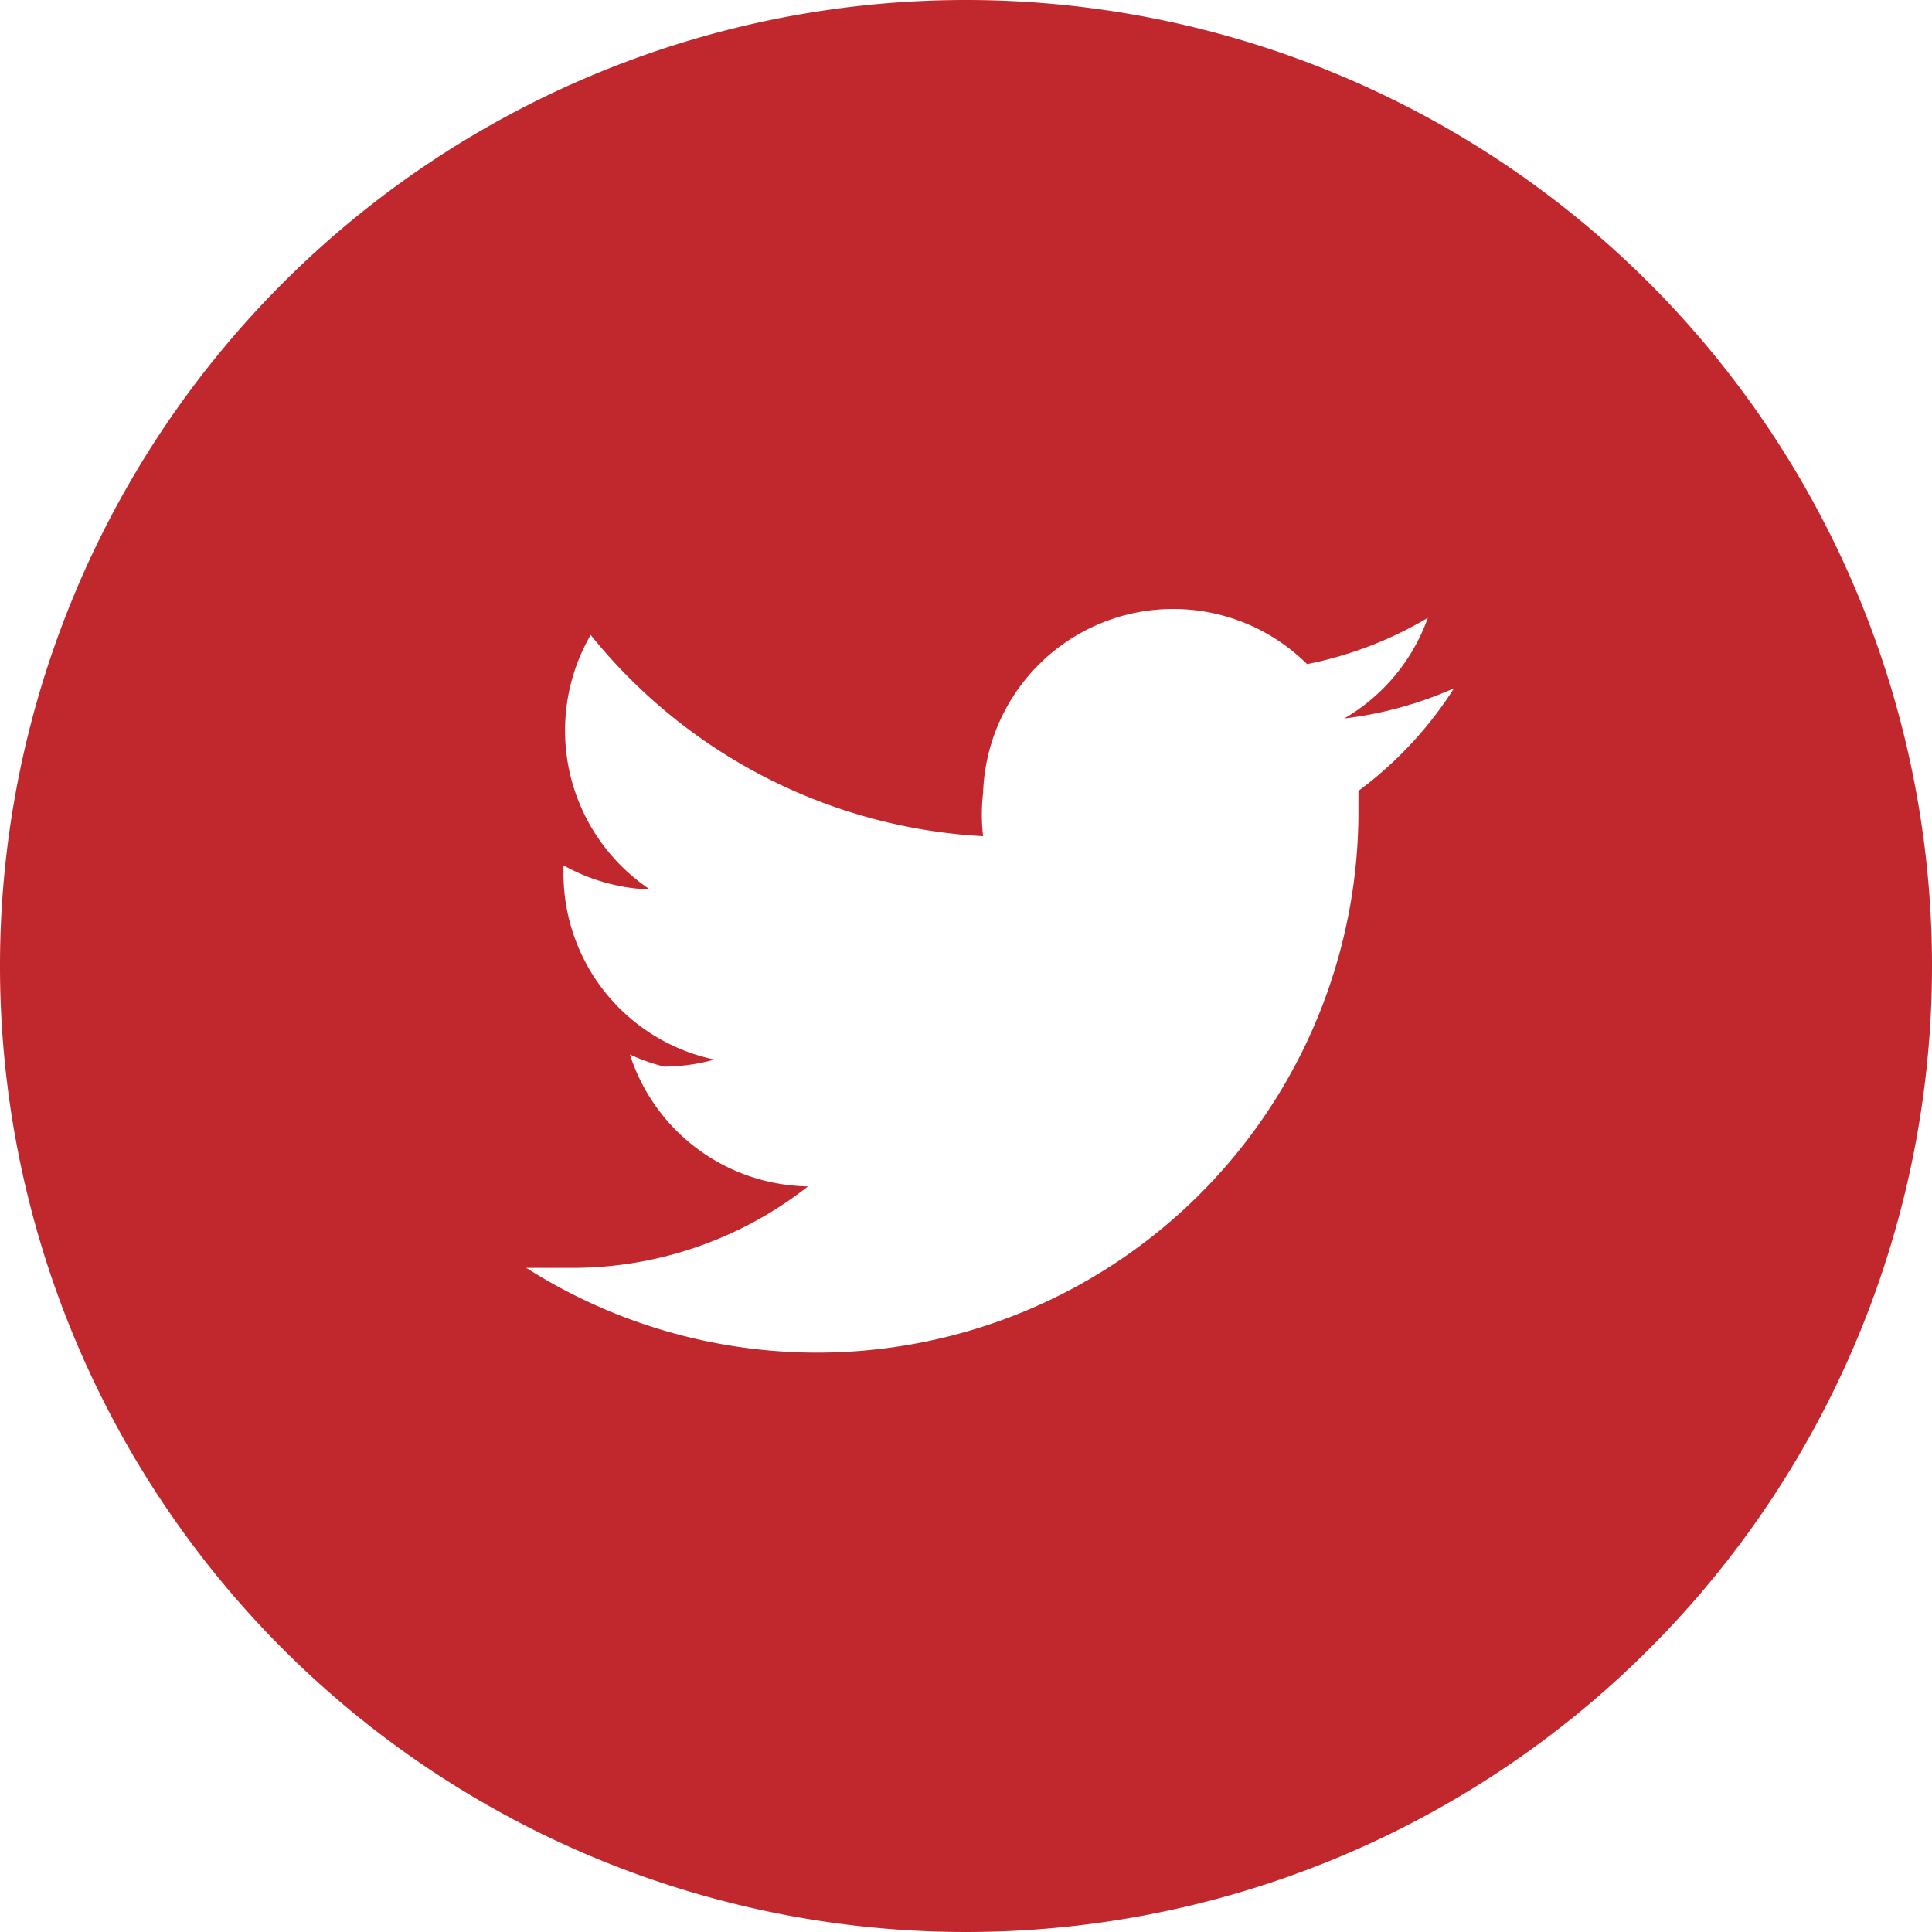 <svg id="Twitter_w_circle" data-name="Twitter w/ circle" xmlns="http://www.w3.org/2000/svg" viewBox="0 0 19.2 19.2"><defs><style>.cls-1{fill:#c1282e;}</style></defs><title>twitter</title><path class="cls-1" d="M10,.4A9.6,9.6,0,1,0,19.6,10,9.6,9.6,0,0,0,10,.4Zm3.9,7.86c0,.08,0,.16,0,.24A5.38,5.38,0,0,1,5.63,13l.45,0a3.79,3.79,0,0,0,2.35-.81,1.89,1.89,0,0,1-1.77-1.31A2,2,0,0,0,7,11a1.9,1.9,0,0,0,.5-.07A1.89,1.89,0,0,1,6,9.06V9a1.9,1.9,0,0,0,.86.24,1.9,1.9,0,0,1-.59-2.53,5.38,5.38,0,0,0,3.9,2,1.86,1.86,0,0,1,0-.43A1.89,1.89,0,0,1,13.39,7a3.8,3.8,0,0,0,1.2-.46,1.9,1.9,0,0,1-.83,1,3.8,3.8,0,0,0,1.09-.3A3.83,3.83,0,0,1,13.9,8.26Z" transform="translate(-0.4 -0.4)"/></svg>